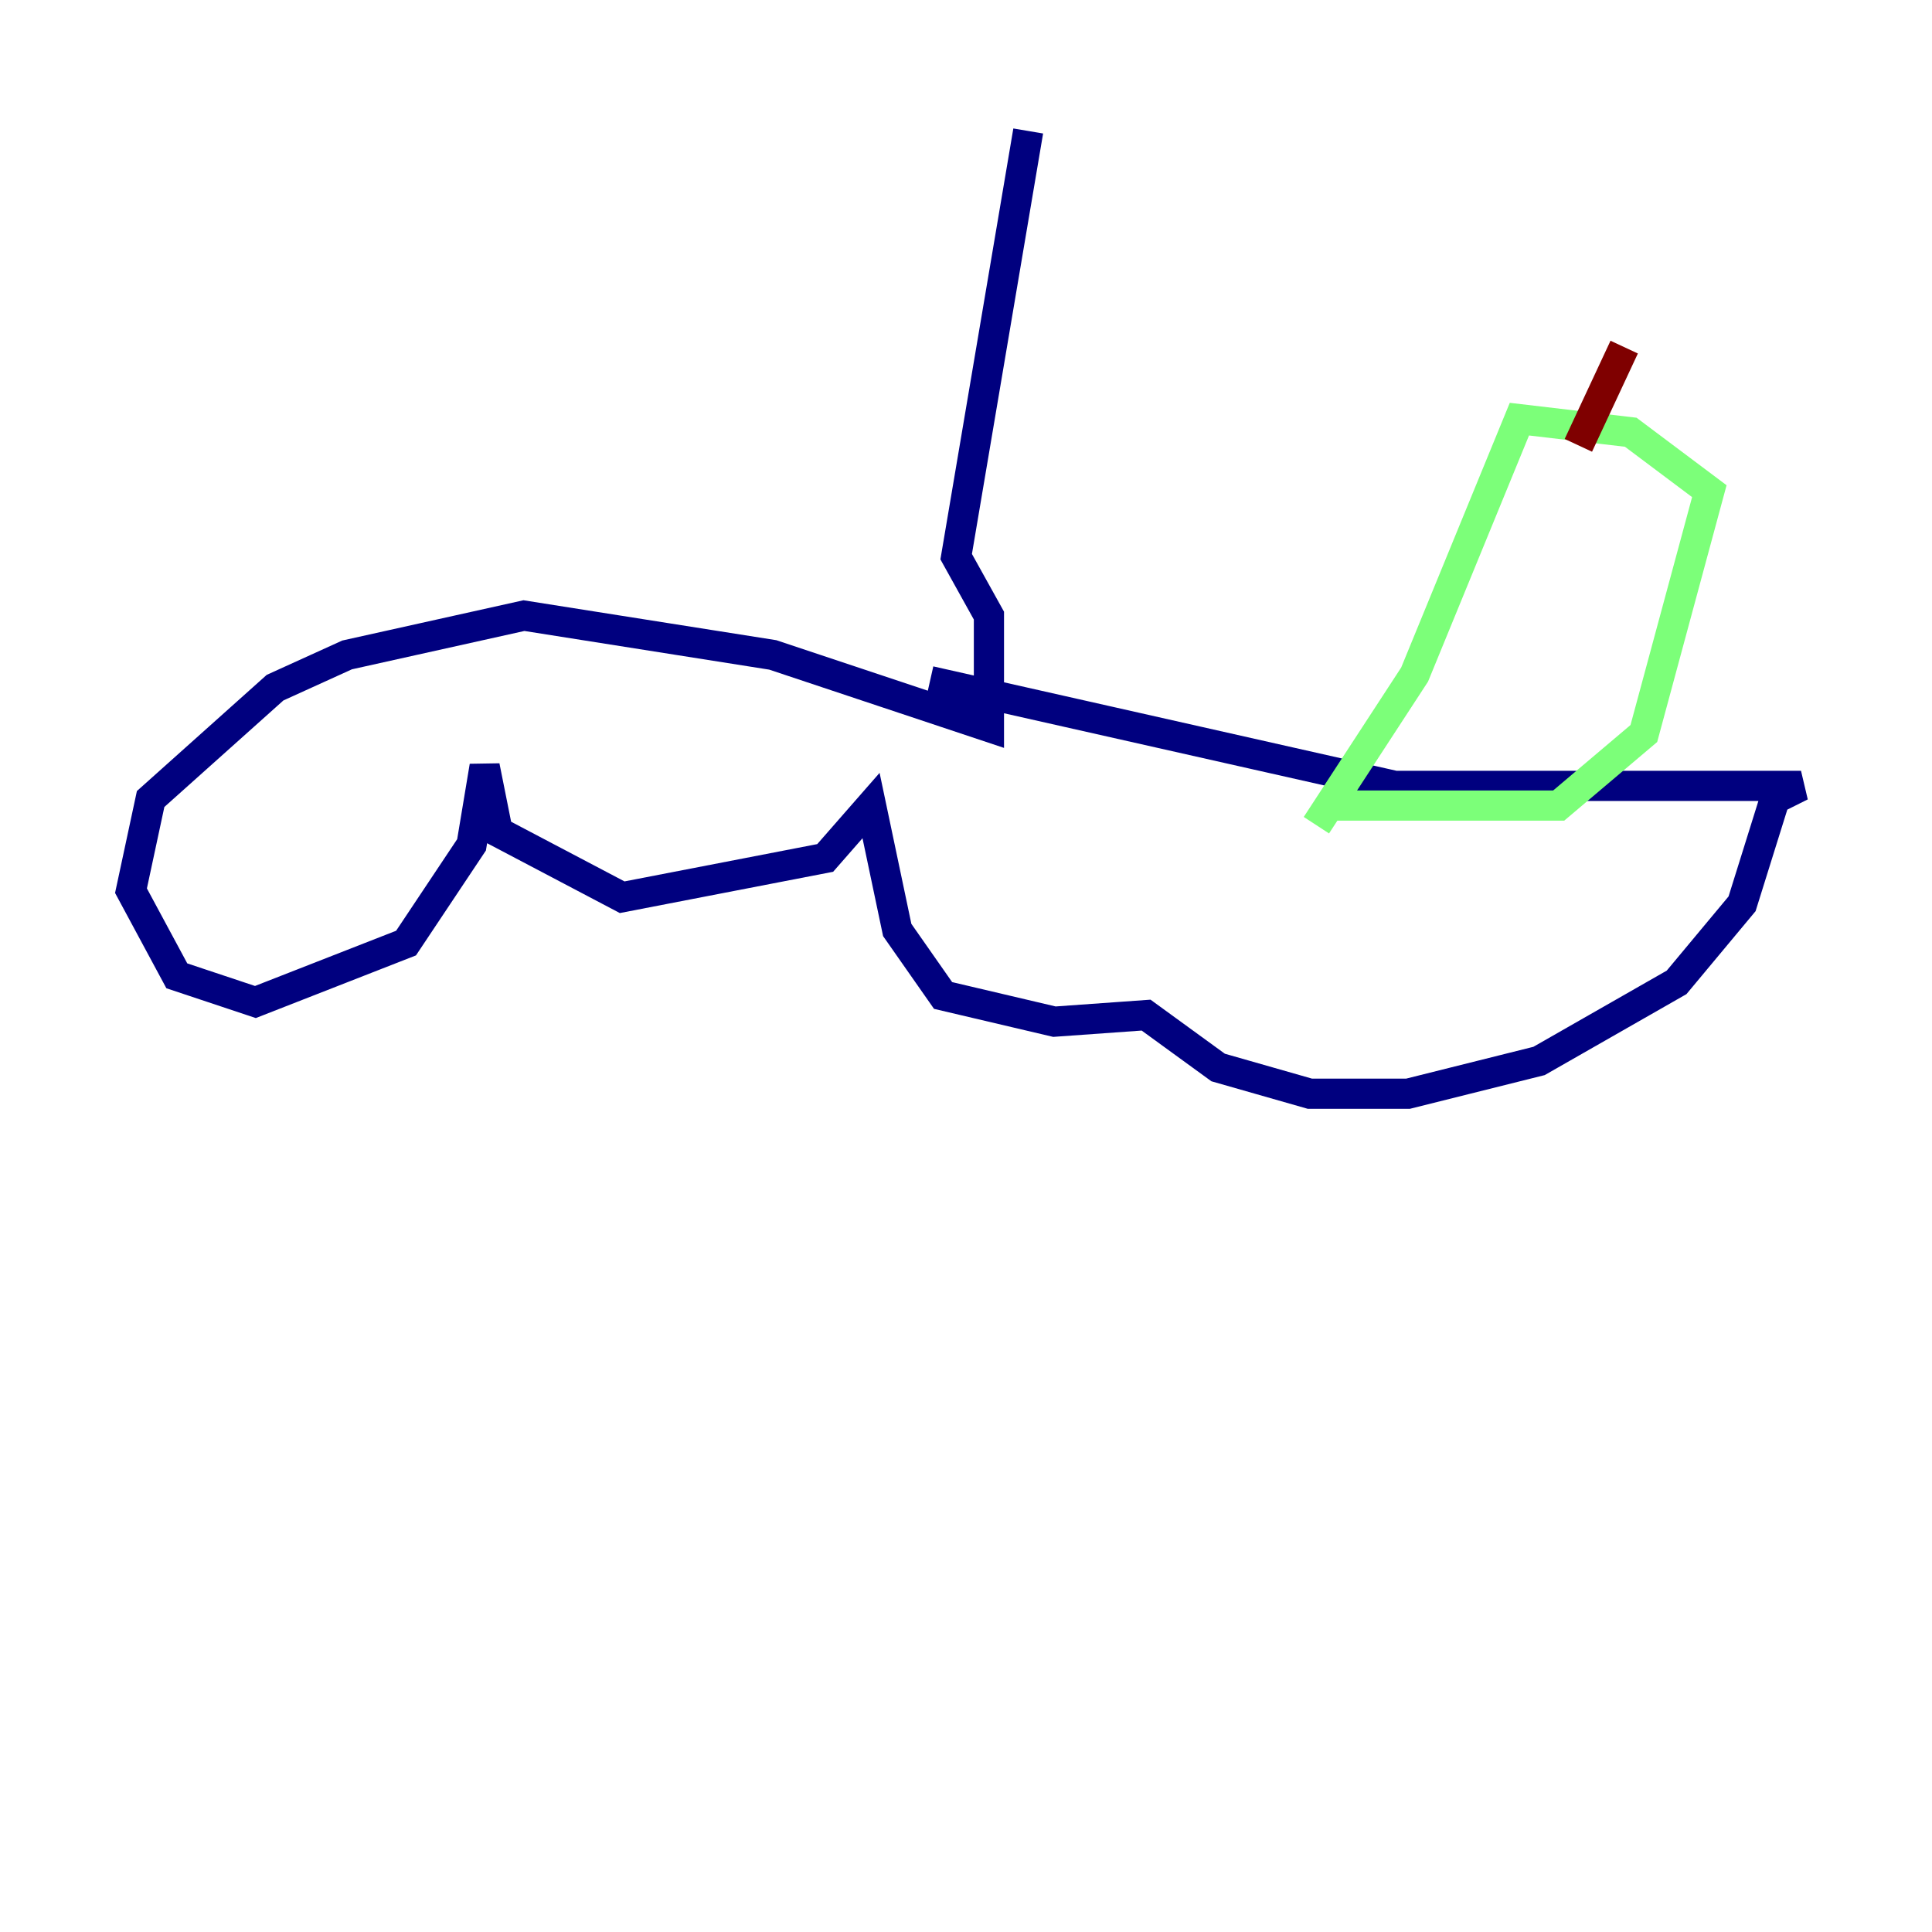 <?xml version="1.0" encoding="utf-8" ?>
<svg baseProfile="tiny" height="128" version="1.2" viewBox="0,0,128,128" width="128" xmlns="http://www.w3.org/2000/svg" xmlns:ev="http://www.w3.org/2001/xml-events" xmlns:xlink="http://www.w3.org/1999/xlink"><defs /><polyline fill="none" points="68.122,8.678 63.349,36.881 65.519,40.786 65.519,48.163 51.2,43.39 34.712,40.786 22.997,43.39 18.224,45.559 9.98,52.936 8.678,59.01 11.715,64.651 16.922,66.386 26.902,62.481 31.241,55.973 32.108,50.766 32.976,55.105 41.22,59.444 54.671,56.841 57.709,53.37 59.444,61.614 62.481,65.953 69.858,67.688 75.932,67.254 80.705,70.725 86.78,72.461 93.288,72.461 101.966,70.291 111.078,65.085 115.417,59.878 117.586,52.936 119.322,52.068 92.42,52.068 61.614,45.125" stroke="#00007f" stroke-width="2" /><polyline fill="none" points="87.214,54.671 93.722,44.691 100.664,27.77 108.041,28.637 113.248,32.542 108.909,48.597 103.268,53.37 88.081,53.37" stroke="#7cff79" stroke-width="2" /><polyline fill="none" points="104.57,29.505 107.607,22.997" stroke="#7f0000" stroke-width="2" /></svg>